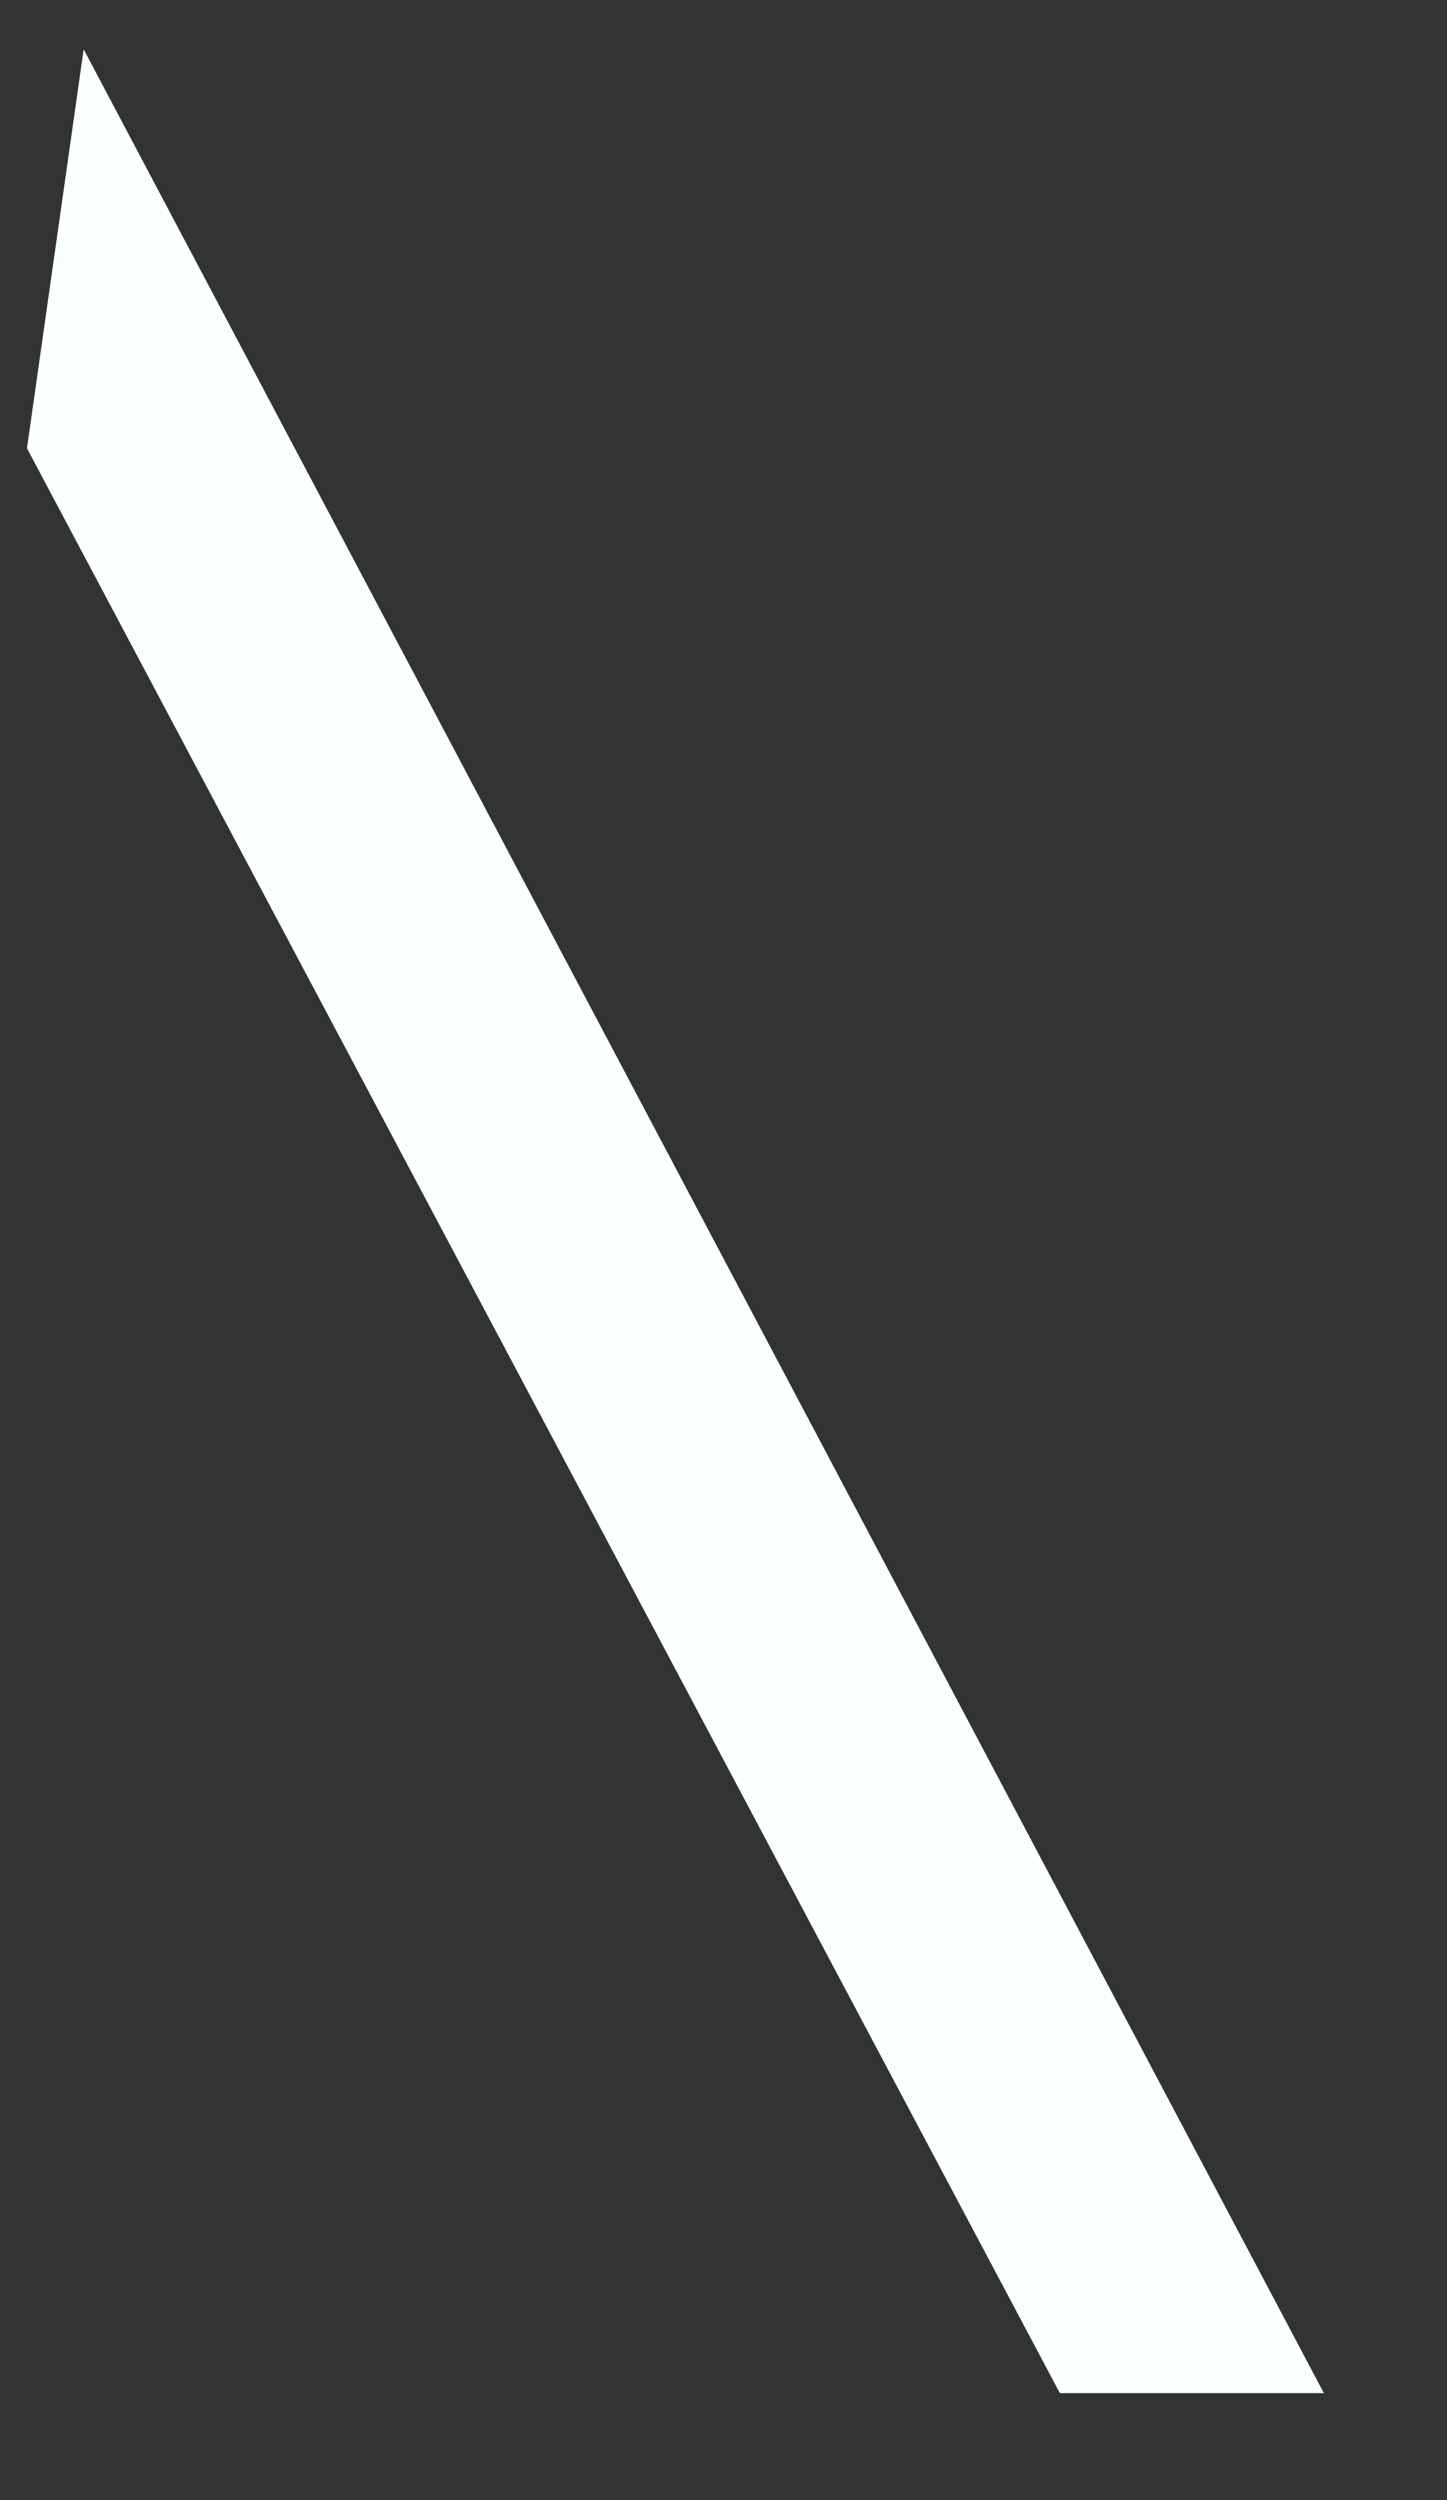 <svg width="11" height="19" viewBox="0 0 11 19" fill="none" xmlns="http://www.w3.org/2000/svg">
<rect x="0" y="0" width="11" height="19" fill="#333333" stroke="none"/>
<path d="M0.205 3.407L8.057 18.187H10.064L0.636 0.375L0.205 3.407Z" fill="#FAFFFF"/>
</svg>
